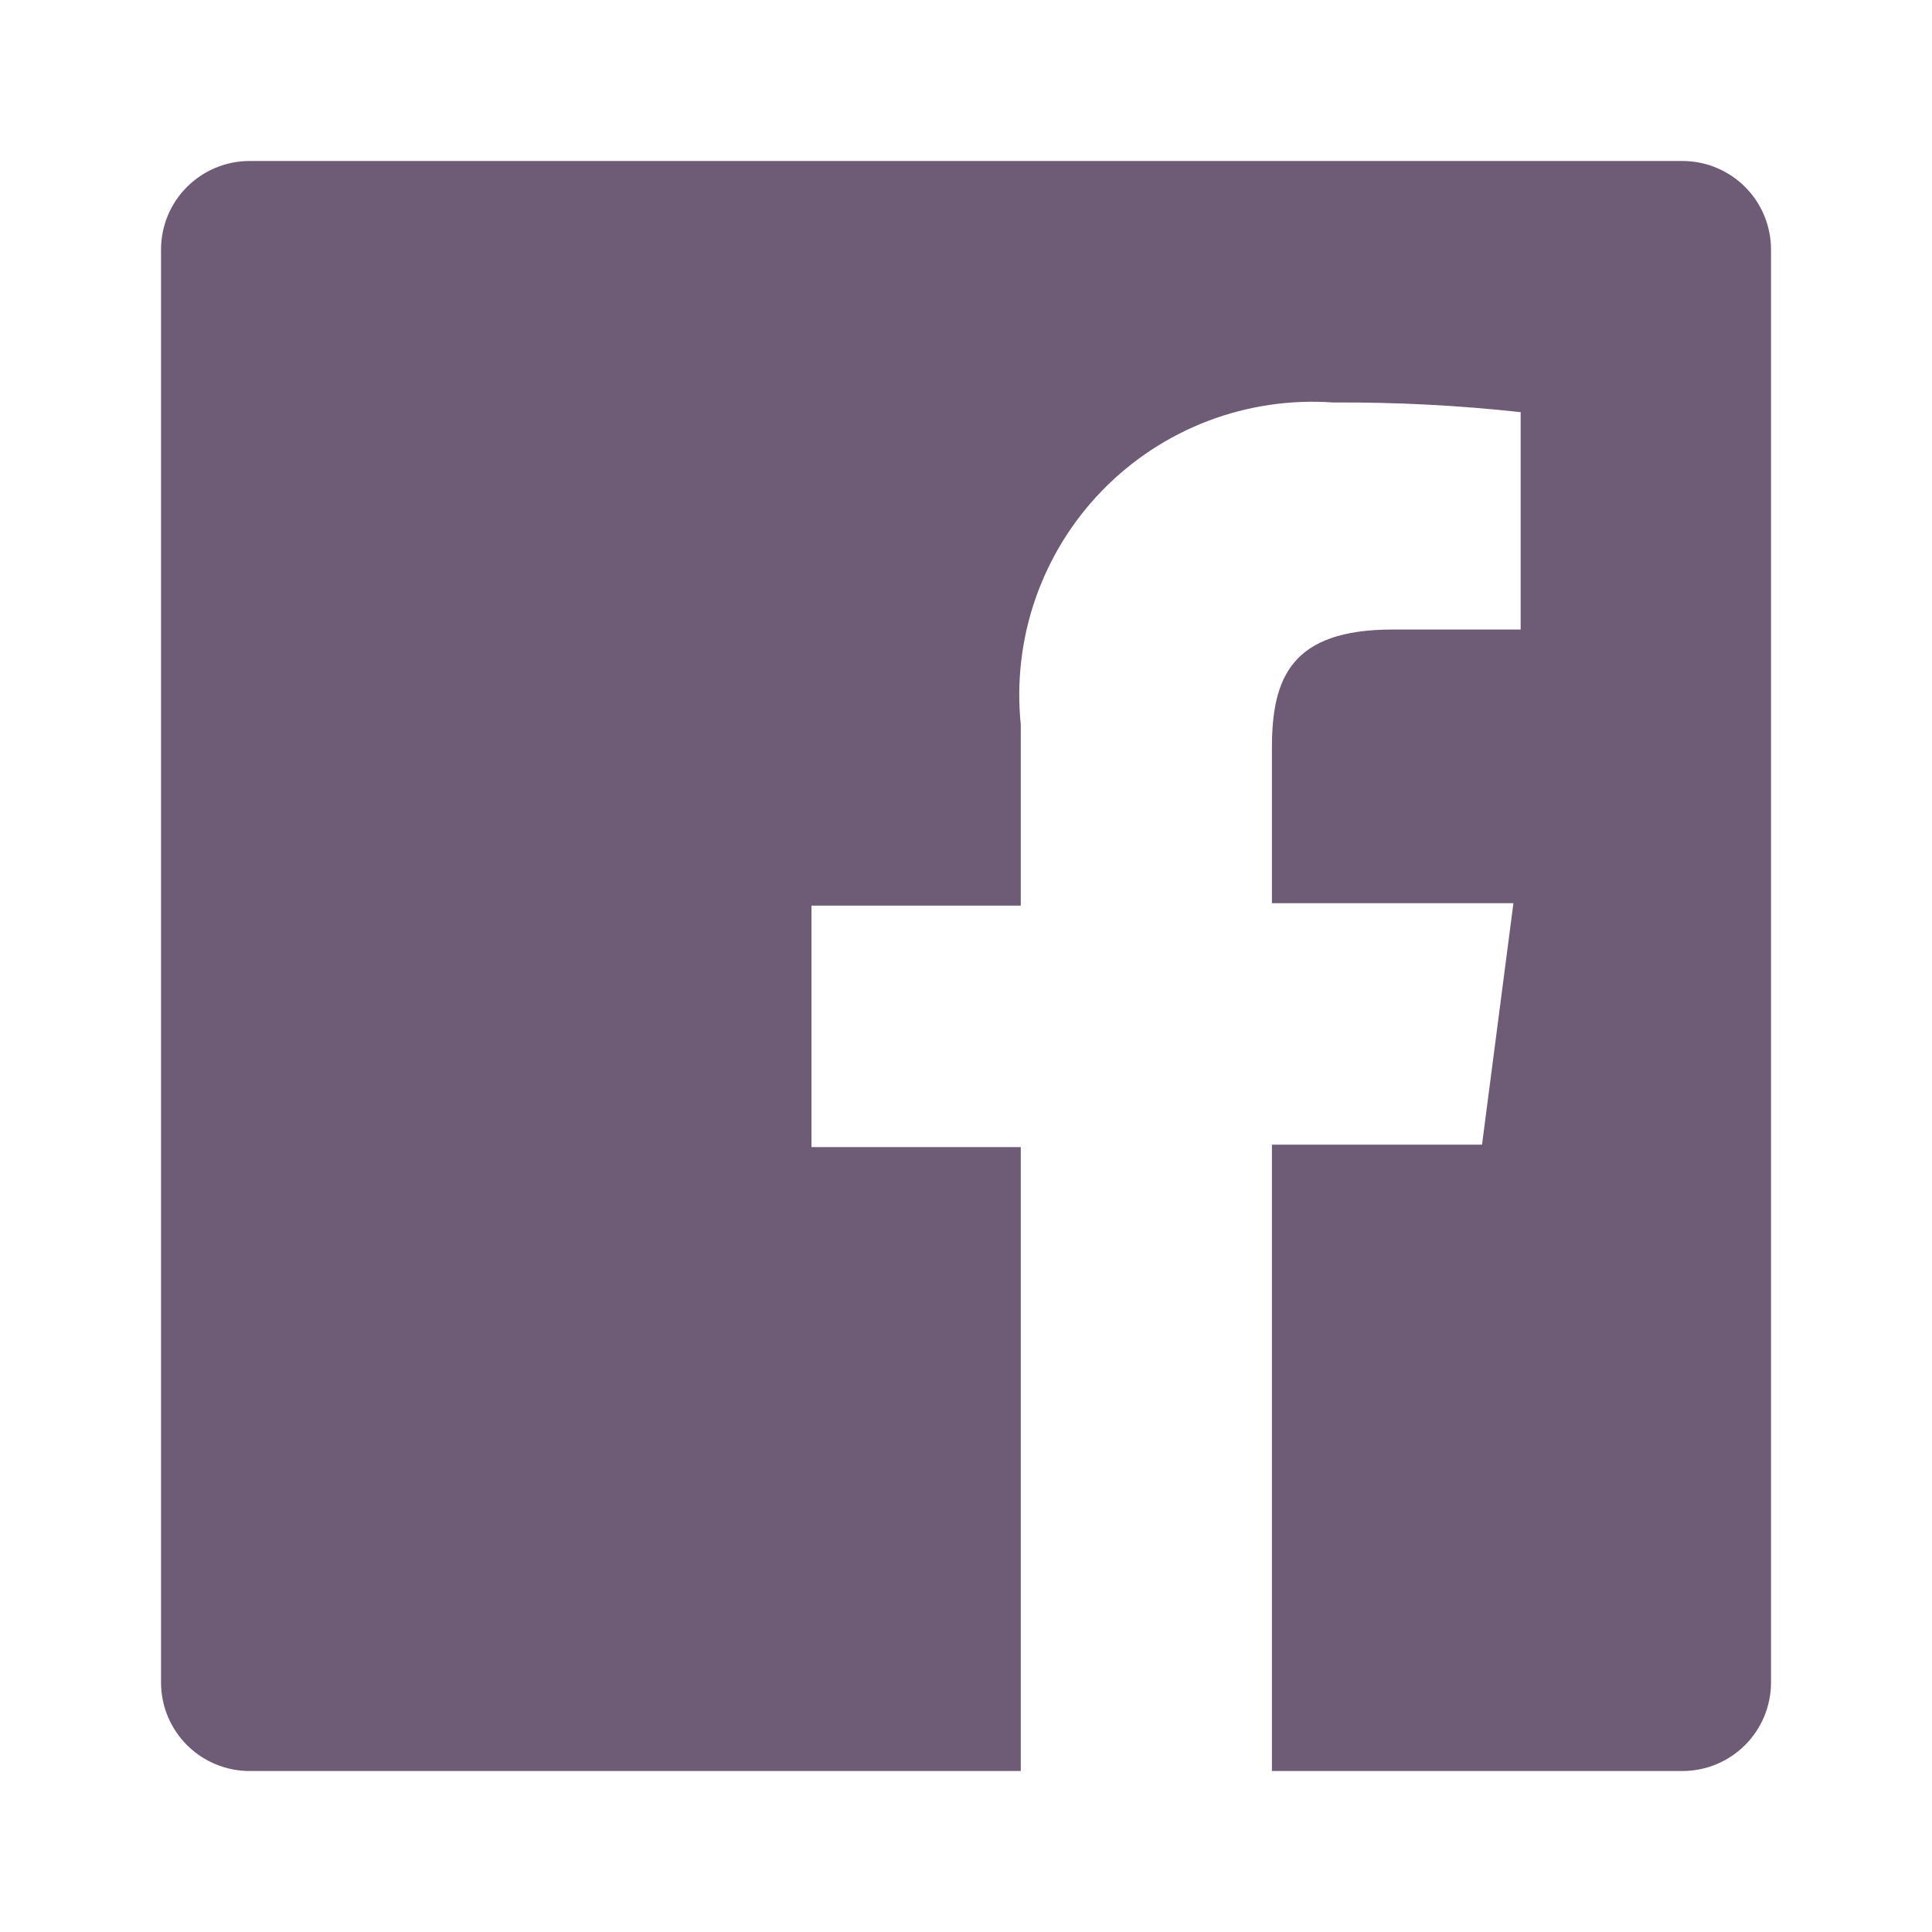 <svg width="55" height="55" viewBox="0 0 55 55" fill="none" xmlns="http://www.w3.org/2000/svg">
<path d="M47.897 4.583H7.105C6.436 4.583 5.795 4.849 5.322 5.322C4.85 5.794 4.584 6.436 4.584 7.104V47.896C4.584 48.227 4.649 48.555 4.776 48.861C4.903 49.166 5.088 49.444 5.322 49.678C5.556 49.912 5.834 50.098 6.14 50.225C6.446 50.352 6.774 50.417 7.105 50.417H29.059V32.656H23.101V25.781H29.059V20.625C28.936 19.415 29.078 18.192 29.478 17.042C29.877 15.893 30.523 14.844 31.37 13.971C32.217 13.098 33.245 12.42 34.382 11.986C35.519 11.552 36.737 11.372 37.951 11.458C39.734 11.447 41.517 11.539 43.29 11.733V17.921H39.647C36.759 17.921 36.209 19.296 36.209 21.29V25.712H43.084L42.19 32.587H36.209V50.417H47.897C48.227 50.417 48.555 50.352 48.861 50.225C49.167 50.098 49.445 49.912 49.679 49.678C49.913 49.444 50.099 49.166 50.225 48.861C50.352 48.555 50.417 48.227 50.417 47.896V7.104C50.417 6.773 50.352 6.445 50.225 6.139C50.099 5.834 49.913 5.556 49.679 5.322C49.445 5.088 49.167 4.902 48.861 4.775C48.555 4.649 48.227 4.583 47.897 4.583Z" fill="#6E5C76"/>
</svg>
